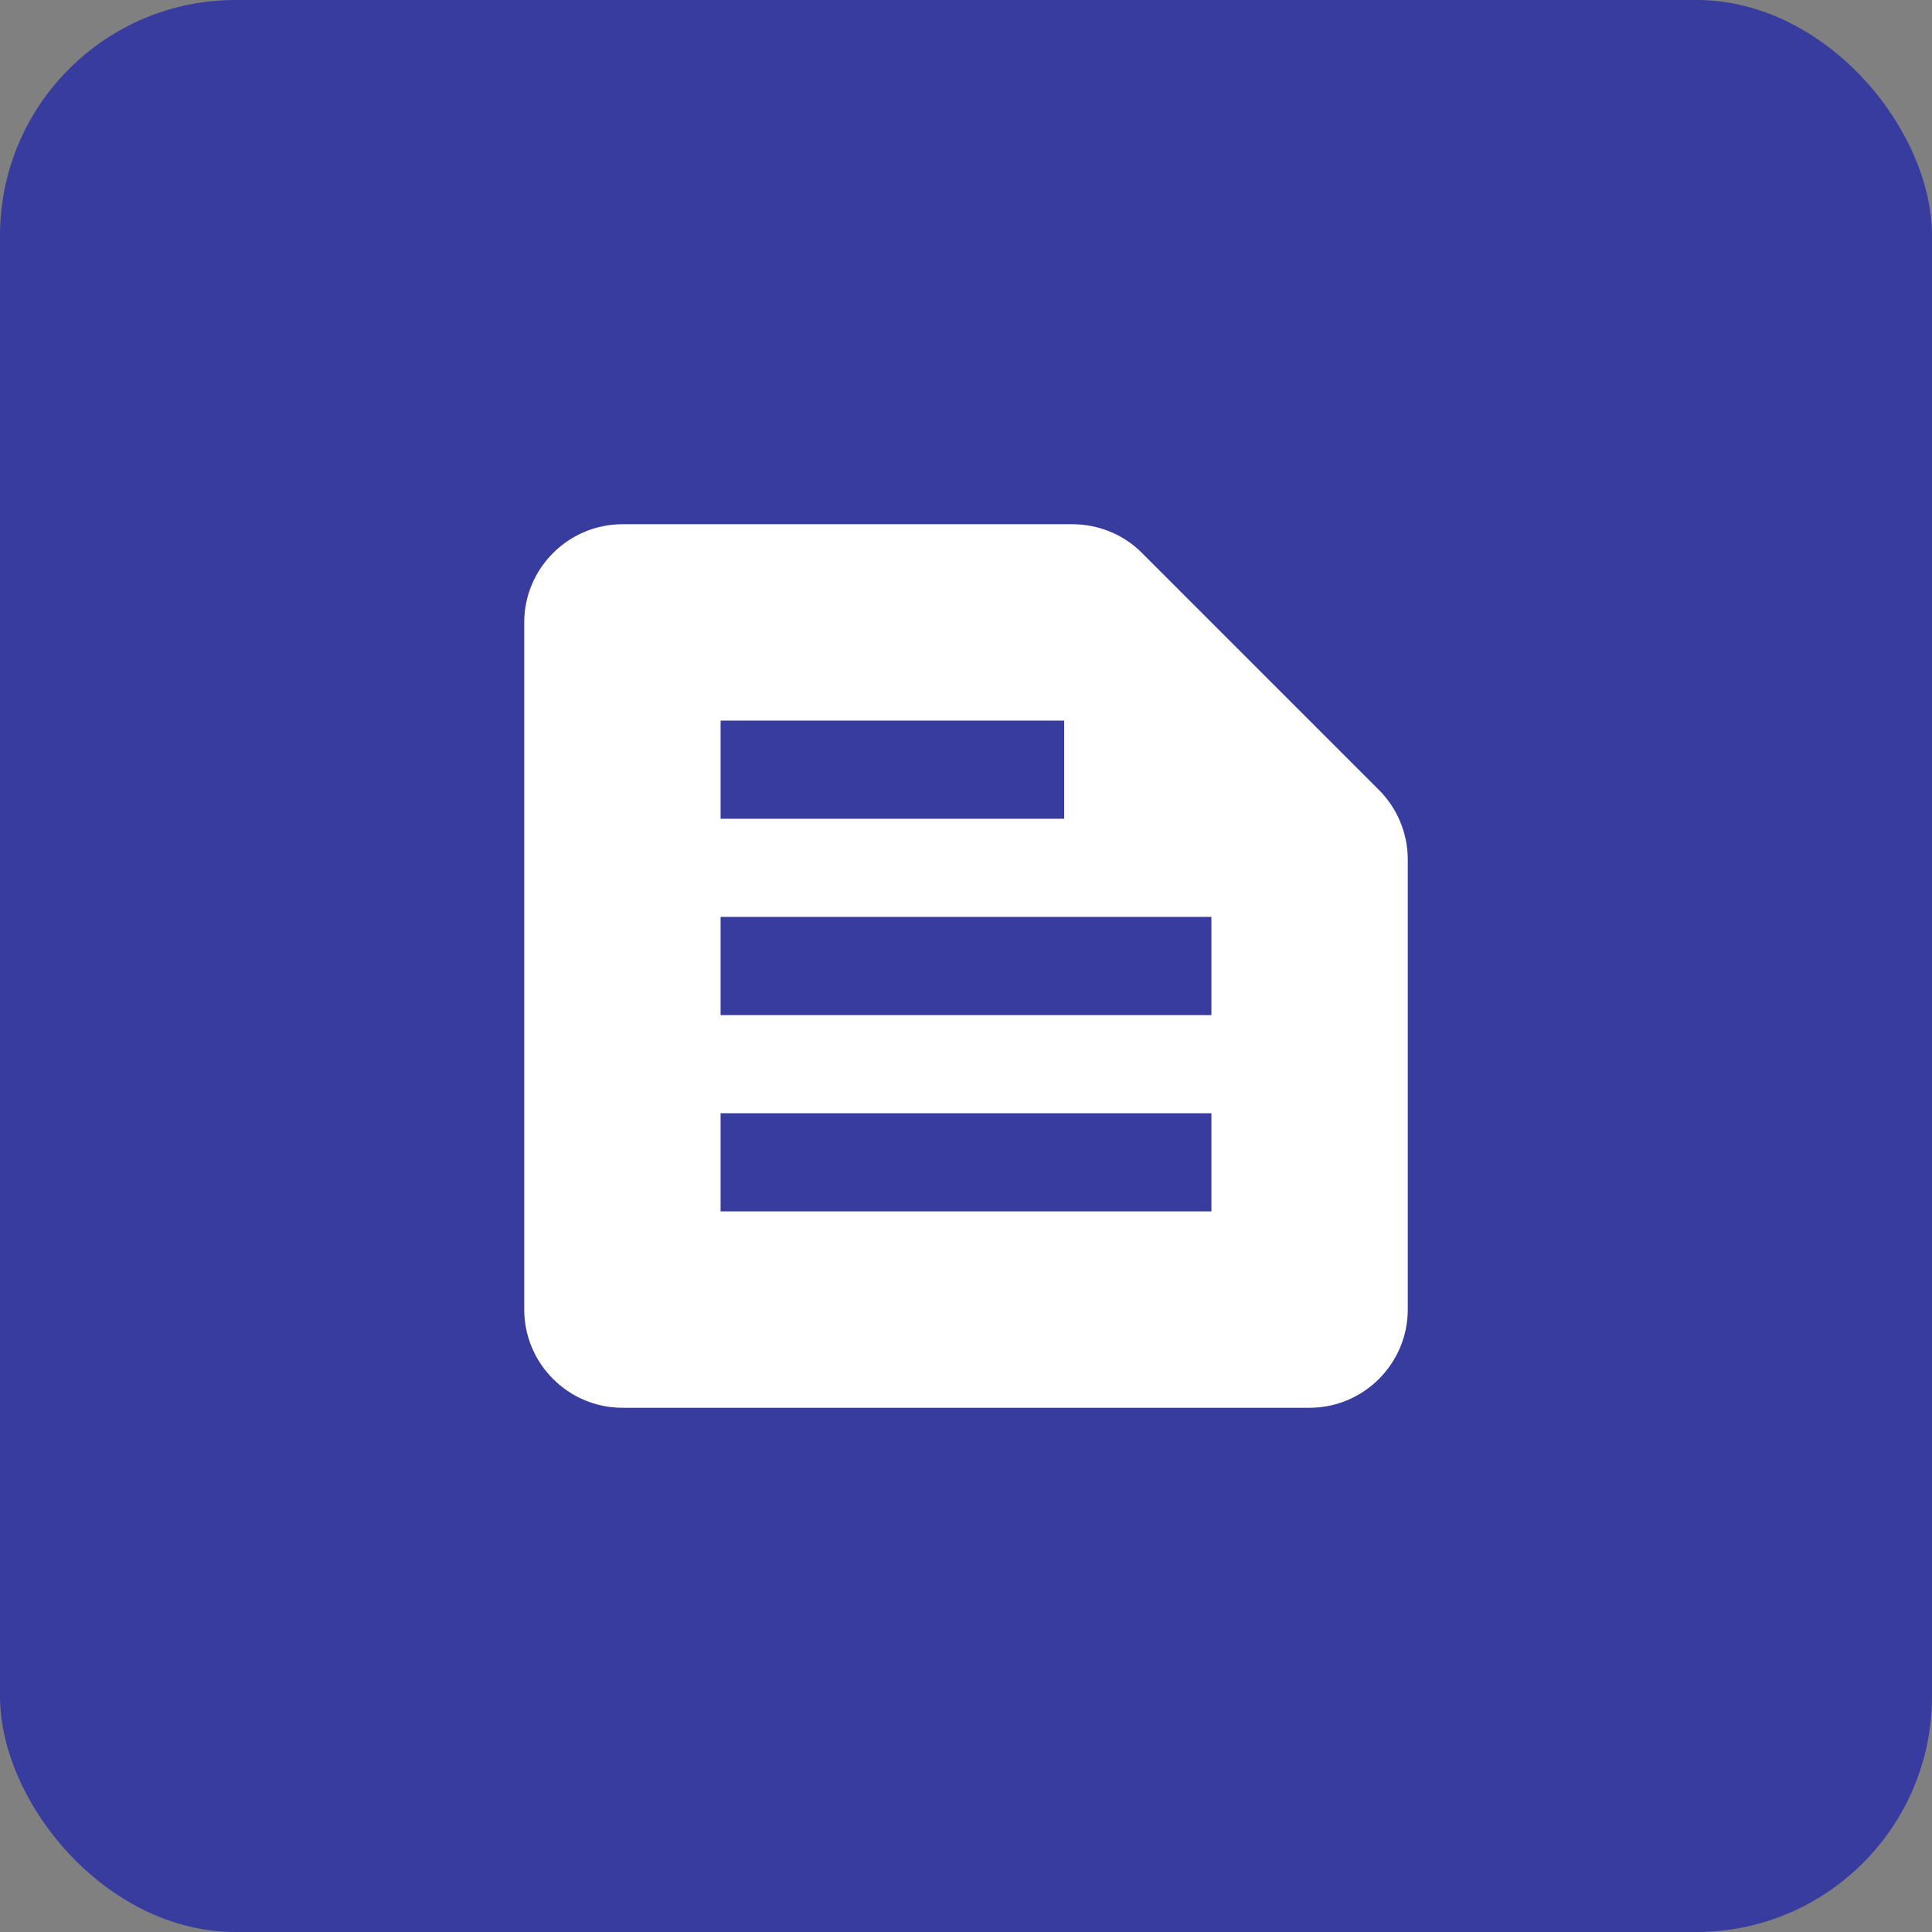 <svg width="41" height="41" viewBox="0 0 41 41" fill="none" xmlns="http://www.w3.org/2000/svg">
<rect x="0" y="0" width="41" height="41" fill="#808080" stroke="none"/>
<rect width="41" height="41" rx="5" fill="#373C9E"/>
<path d="M29.26 16.76L24.229 11.729C23.844 11.344 23.312 11.125 22.76 11.125H13.208C12.062 11.125 11.125 12.062 11.125 13.208V27.792C11.125 28.938 12.062 29.875 13.208 29.875H27.792C28.938 29.875 29.875 28.938 29.875 27.792V18.24C29.875 17.688 29.656 17.156 29.26 16.76ZM15.292 15.292H22.583V17.375H15.292V15.292ZM25.708 25.708H15.292V23.625H25.708V25.708ZM25.708 21.542H15.292V19.458H25.708V21.542Z" fill="white"/>
</svg>
